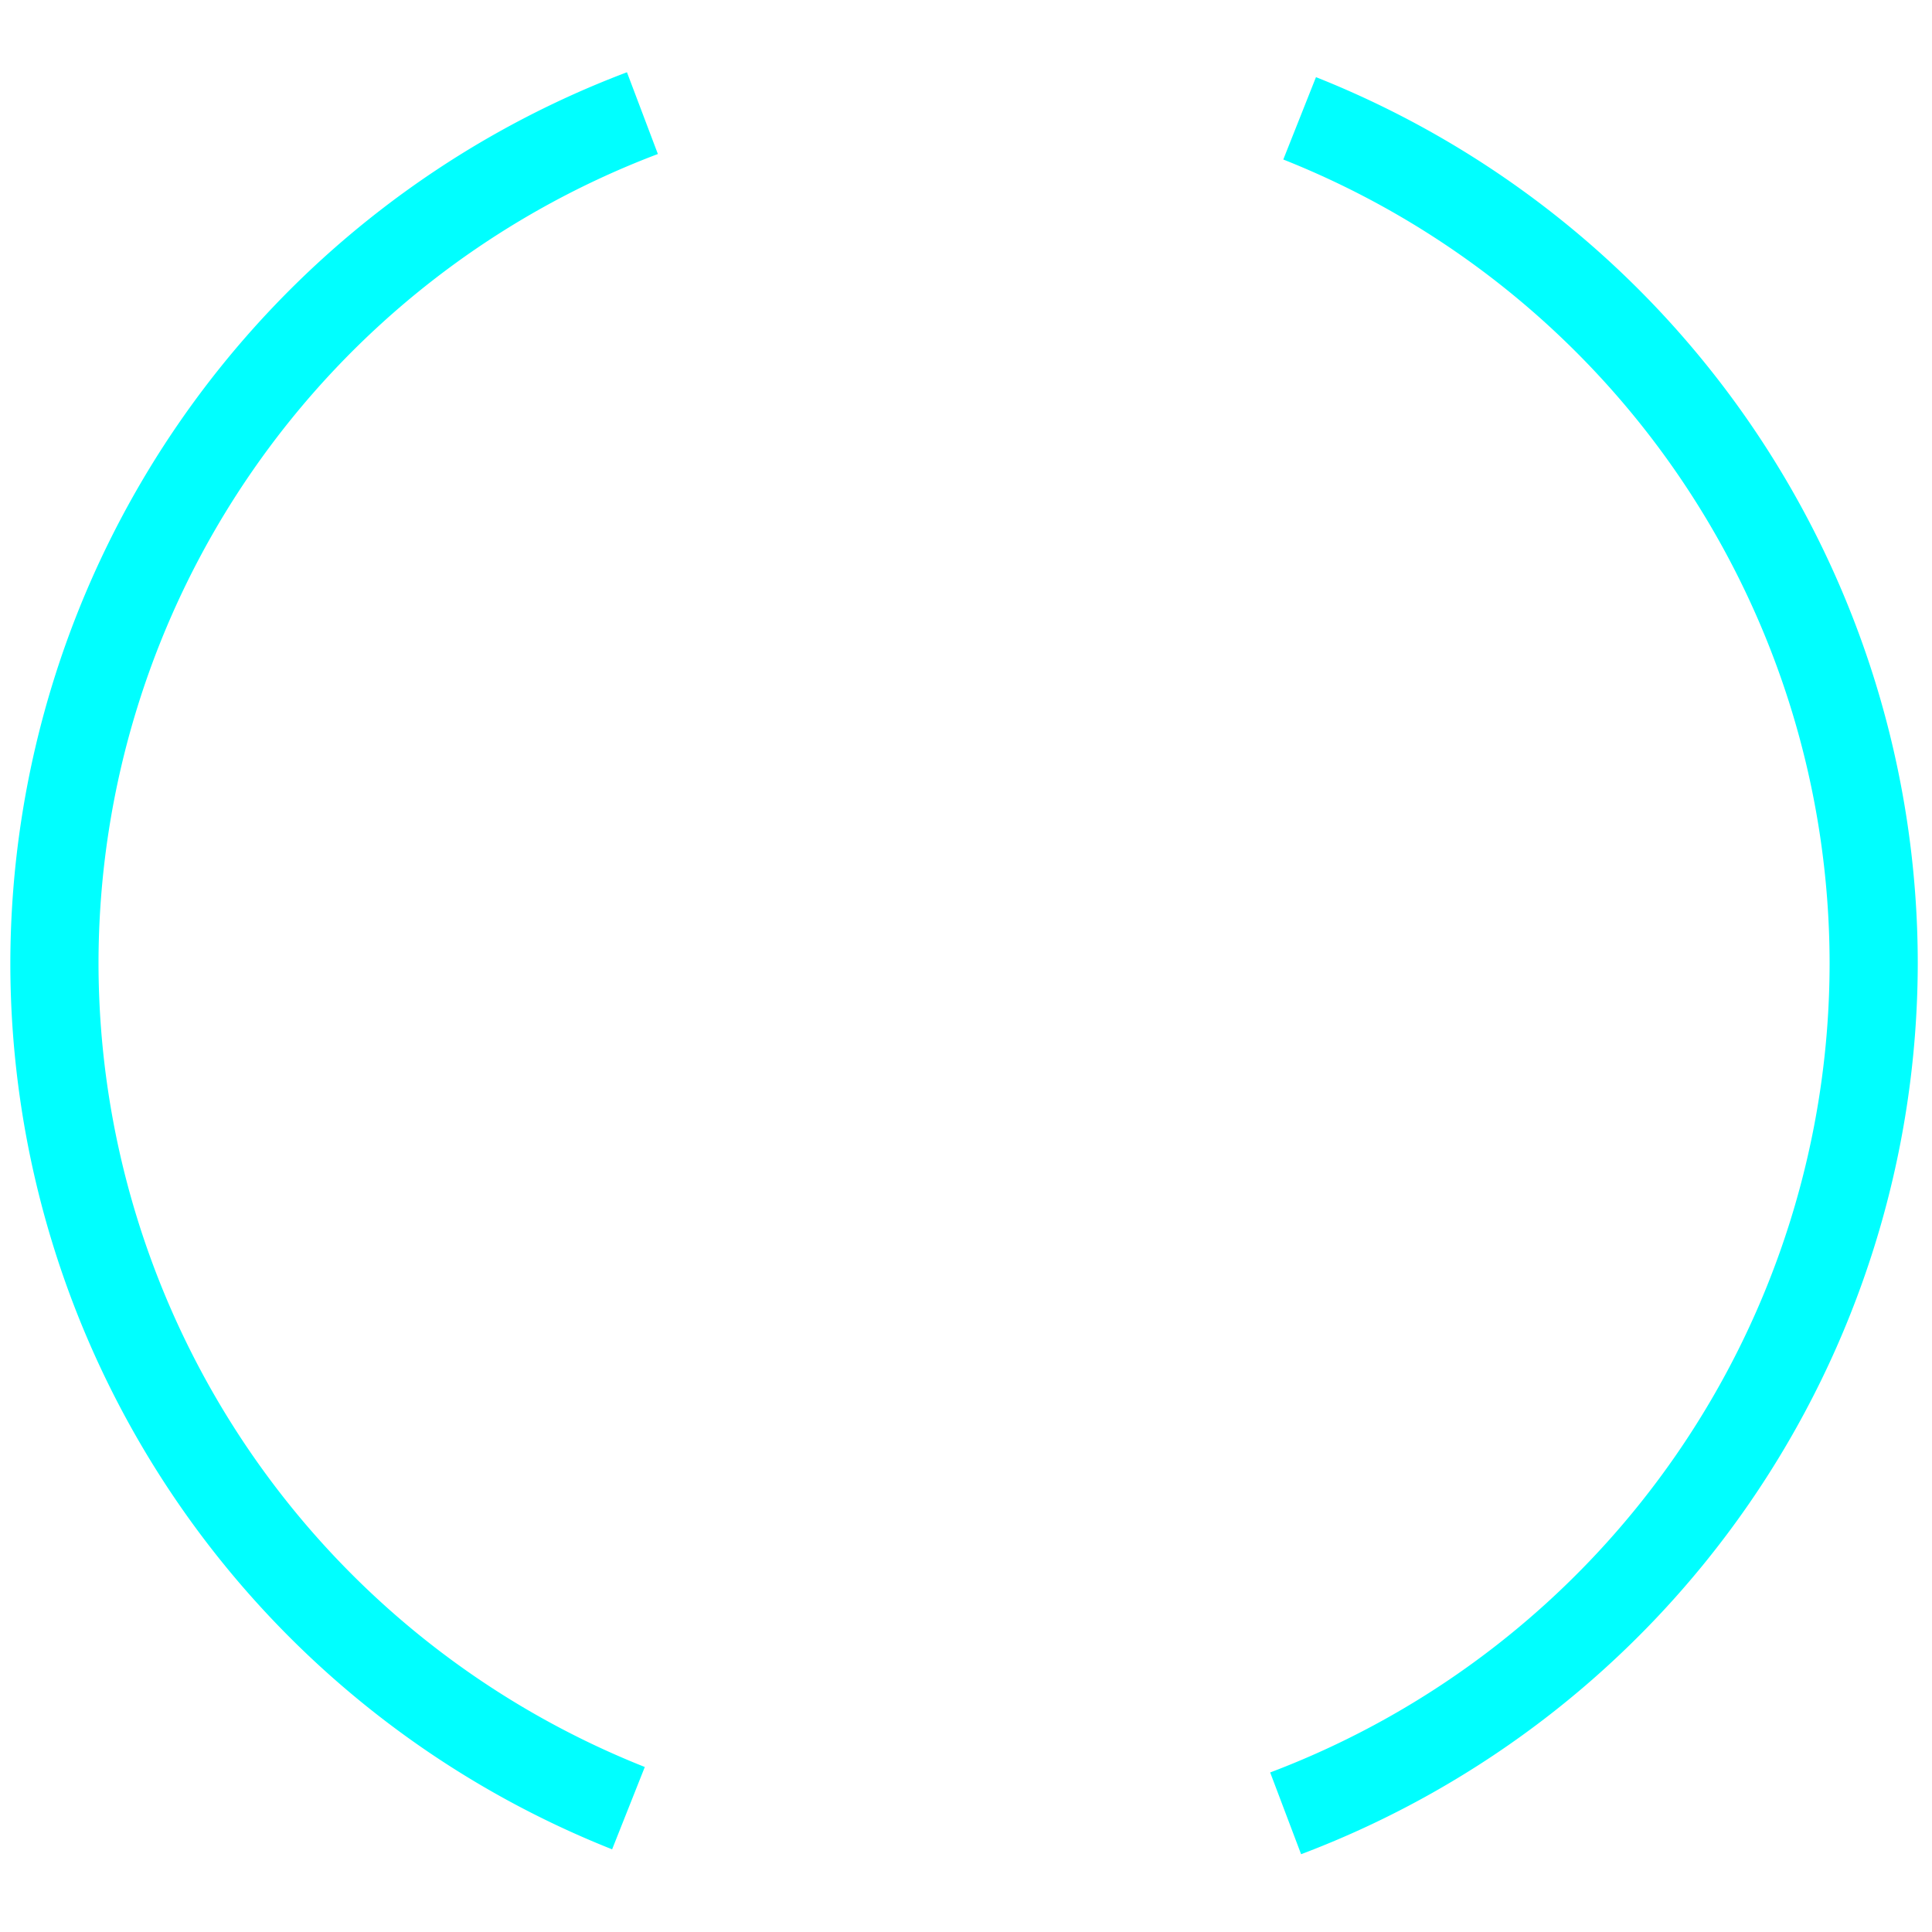 <?xml version="1.0" encoding="UTF-8" standalone="no"?>
<!-- Created with Inkscape (http://www.inkscape.org/) -->

<svg
   width="100"
   height="100"
   id="svg2"
   sodipodi:version="0.32"
   inkscape:version="1.1.2 (0a00cf5339, 2022-02-04, custom)"
   sodipodi:docname="busywidget.svg"
   inkscape:output_extension="org.inkscape.output.svgz.inkscape"
   version="1.0"
   xmlns:inkscape="http://www.inkscape.org/namespaces/inkscape"
   xmlns:sodipodi="http://sodipodi.sourceforge.net/DTD/sodipodi-0.dtd"
   xmlns="http://www.w3.org/2000/svg"
   xmlns:svg="http://www.w3.org/2000/svg"
   xmlns:rdf="http://www.w3.org/1999/02/22-rdf-syntax-ns#"
   xmlns:cc="http://creativecommons.org/ns#"
   xmlns:dc="http://purl.org/dc/elements/1.1/">
  <sodipodi:namedview
     id="base"
     pagecolor="#1c1c1c"
     bordercolor="#ffffff"
     borderopacity="1.0"
     gridtolerance="10000"
     guidetolerance="10"
     objecttolerance="10"
     inkscape:pageopacity="1"
     inkscape:pageshadow="2"
     inkscape:zoom="2.6409867"
     inkscape:cx="142.56035"
     inkscape:cy="49.981319"
     inkscape:document-units="px"
     inkscape:current-layer="layer1"
     showgrid="true"
     inkscape:window-width="1318"
     inkscape:window-height="738"
     inkscape:window-x="0"
     inkscape:window-y="0"
     inkscape:window-maximized="1"
     inkscape:pagecheckerboard="0" />
  <defs
     id="defs4">
    <style
       type="text/css"
       id="current-color-scheme">
      .ColorScheme-Background{
        color:#1A1E24;
      }
      .ColorScheme-Highlight{
        color:#F9F9F9;
      }
</style>
  </defs>
  <g
     inkscape:label="Layer 1"
     inkscape:groupmode="layer"
     id="layer1">
    <rect
       style="fill:#00ffff;fill-opacity:1;fill-rule:nonzero;stroke:none"
       id="hint-rotation-angle"
       width="15"
       height="8.505"
       x="13.062"
       y="120" />
    <g
       id="busywidget"
       inkscape:label="#g835"
       style="fill:#00ffff">
      <rect
         style="fill:#00ffff;fill-opacity:0;stroke:none"
         id="rect3600"
         width="130"
         height="130"
         x="-15"
         y="-15" />
      <path
         inkscape:connector-curvature="0"
         id="path891"
         class="ColorScheme-Highlight"
         d="M 32.451,3.74 A 49.365,49.365 0 0 0 0.535,49.857 49.365,49.365 0 0 0 31.683,95.721 L 33.375,91.459 A 44.801,44.801 0 0 1 5.099,49.857 44.801,44.801 0 0 1 34.052,7.972 Z M 68.115,3.993 66.423,8.256 A 44.801,44.801 0 0 1 94.7,49.857 44.801,44.801 0 0 1 65.744,91.742 l 1.601,4.232 A 49.365,49.365 0 0 0 99.263,49.857 49.365,49.365 0 0 0 68.115,3.993 Z"
         style="opacity:1;fill:#00ffff;fill-opacity:1;fill-rule:evenodd;stroke:none;stroke-width:3.651;stroke-linecap:square;stroke-linejoin:miter;stroke-miterlimit:4;stroke-dasharray:none;stroke-opacity:1;paint-order:normal" />
    </g>
    <g
       id="stopped"
       inkscape:label="#g911"
       style="fill:#00ffff">
      <path
         id="circle864-7"
         class="ColorScheme-Highlight"
         d="M 190.001,0.389 A 49.468,49.468 0 0 0 140.535,49.857 49.468,49.468 0 0 0 190.001,99.326 49.468,49.468 0 0 0 239.47,49.857 49.468,49.468 0 0 0 190.001,0.389 Z m 0,4.573 A 44.895,44.895 0 0 1 234.897,49.857 44.895,44.895 0 0 1 190.001,94.753 44.895,44.895 0 0 1 145.108,49.857 44.895,44.895 0 0 1 190.001,4.962 Z"
         style="opacity:1;fill:#00ffff;fill-opacity:1;fill-rule:evenodd;stroke:none;stroke-width:3.659;stroke-linecap:square;stroke-linejoin:miter;stroke-miterlimit:4;stroke-dasharray:none;stroke-opacity:1;paint-order:normal"
         inkscape:connector-curvature="0" />
      <rect
         y="-15"
         x="123.082"
         height="130"
         width="130"
         id="rect3616"
         style="fill:#00ffff;fill-opacity:0;stroke:none" />
    </g>
  </g>
</svg>
